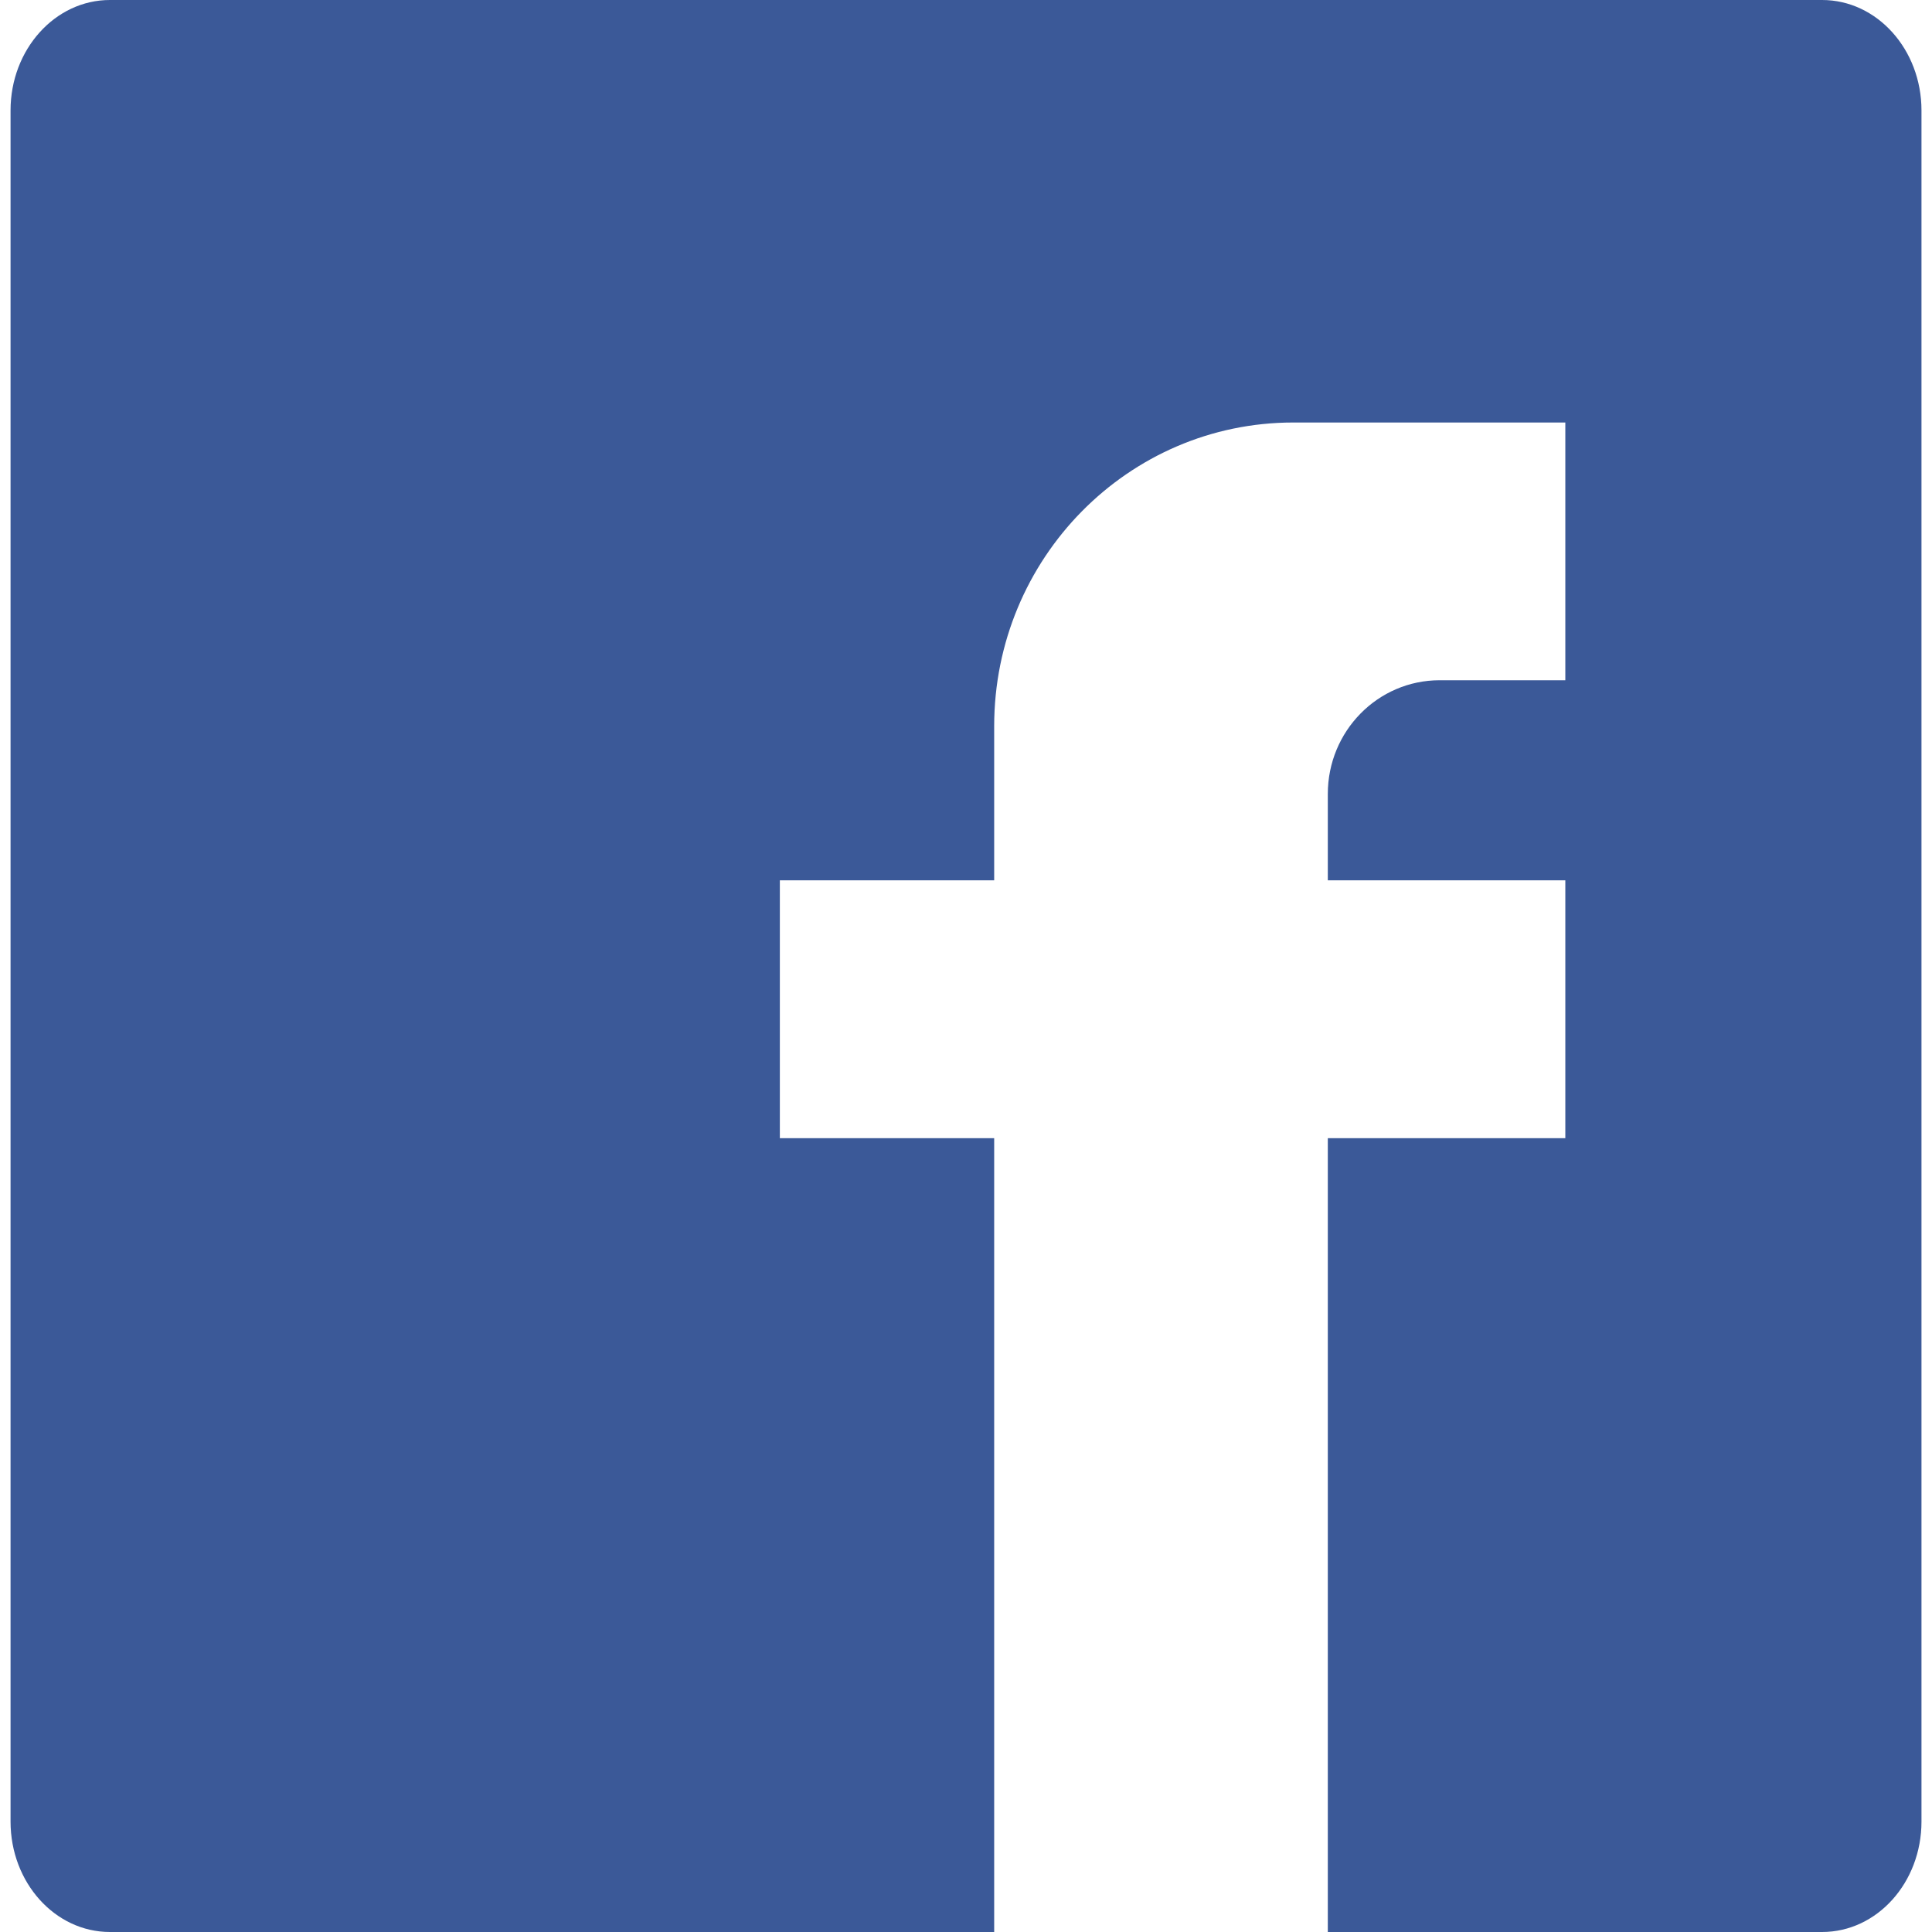 <?xml version="1.0" encoding="utf-8"?>
<svg xmlns="http://www.w3.org/2000/svg" height="52" width="52" viewBox="0 0 52 52">
  <g>
    <path id="path1" transform="rotate(0,26,26) translate(0.284,0) scale(1.625,1.625)  " fill="#3B5998" d="M1.646,0L30.005,0C30.914,0,31.651,0.819,31.651,1.829L31.651,30.171C31.651,31.182,30.914,32,30.005,32L21.818,32 21.818,18.852 25.752,18.852 25.752,14.581 21.818,14.581 21.818,13.15C21.818,12.11,22.646,11.267,23.671,11.267L25.752,11.267 25.752,6.998 21.247,6.998C18.51,6.998,16.292,9.249,16.292,12.027L16.292,14.581 12.742,14.581 12.742,18.852 16.292,18.852 16.292,32 1.646,32C0.737,32,7.5509888E-08,31.182,0,30.171L0,1.829C7.5509888E-08,0.819,0.737,0,1.646,0z" />
  </g>
</svg>

